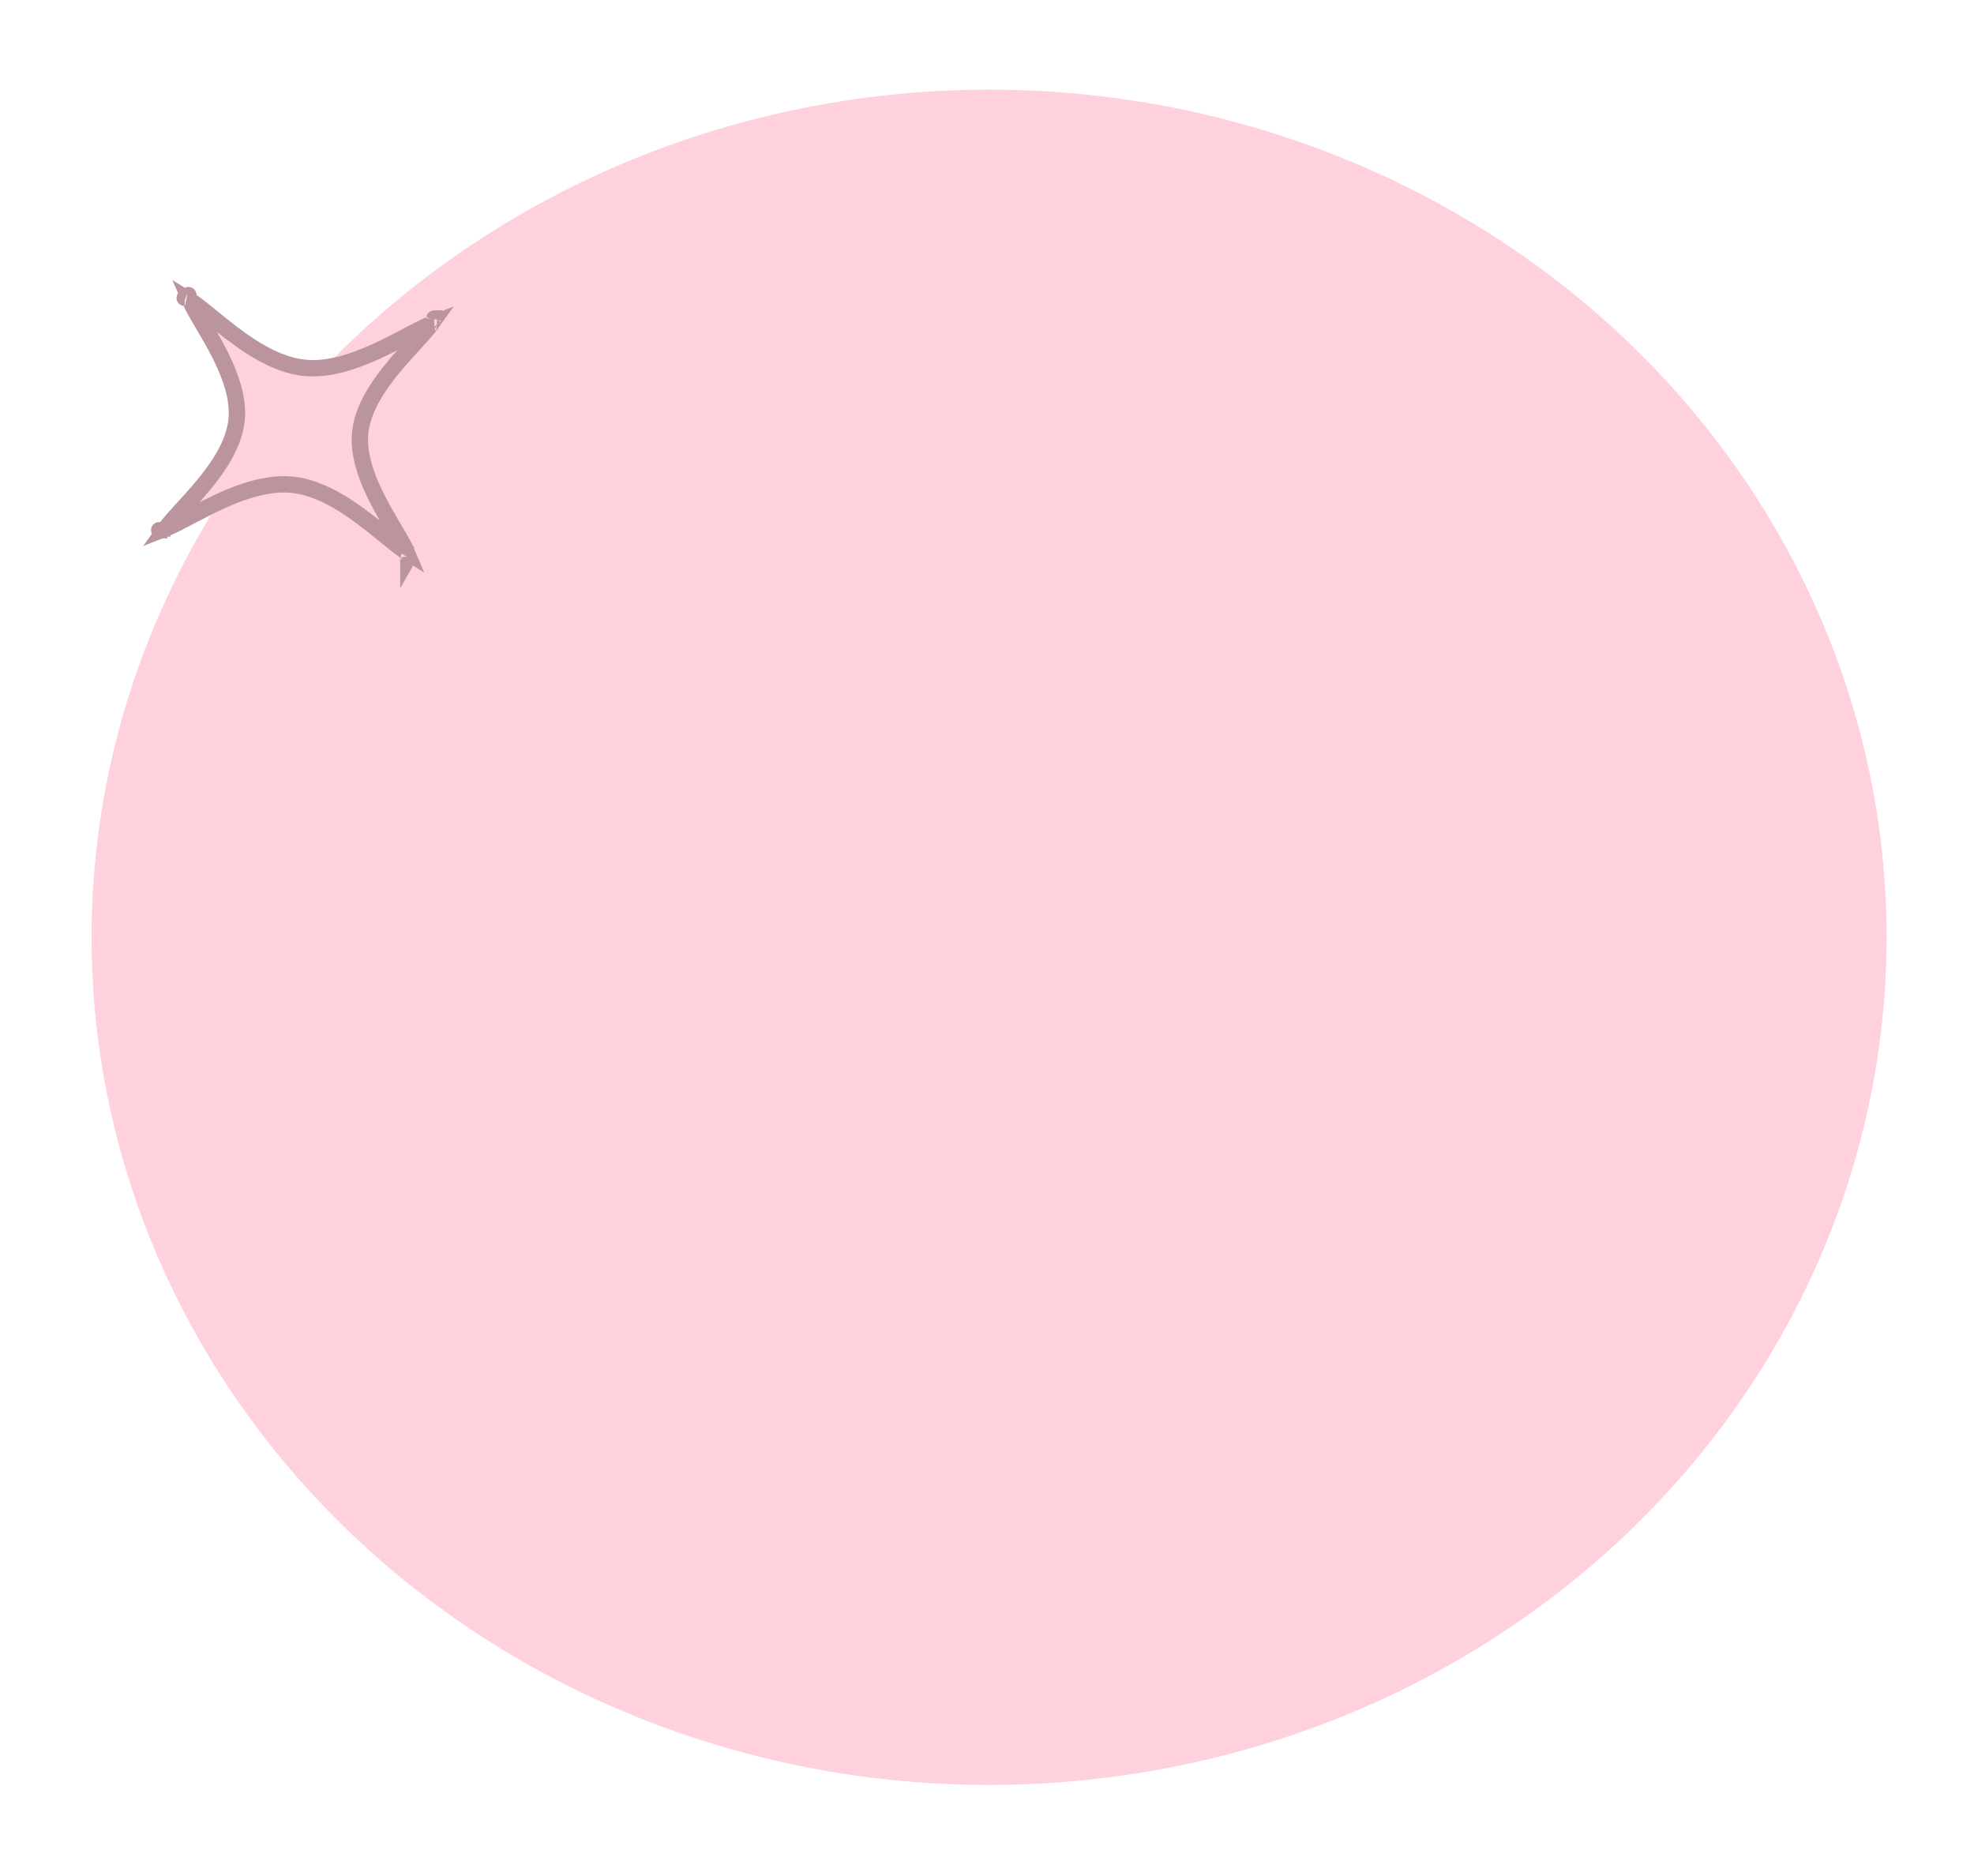 <svg width="181" height="172" viewBox="0 0 181 172" fill="none" xmlns="http://www.w3.org/2000/svg">
<ellipse cx="82.215" cy="77.807" rx="82.215" ry="77.807" transform="matrix(0.996 -0.094 0.105 0.994 0.635 16.335)" fill="#FFD1DC"/>
<path d="M16.938 27.317C16.937 27.317 16.94 27.317 16.945 27.319C16.94 27.318 16.938 27.317 16.938 27.317ZM17.424 27.556C17.526 27.619 17.641 27.696 17.77 27.788C18.232 28.116 18.762 28.548 19.375 29.049C19.688 29.305 20.023 29.578 20.382 29.865C21.415 30.69 22.601 31.583 23.867 32.303C25.13 33.021 26.518 33.593 27.956 33.732C29.393 33.871 30.871 33.577 32.258 33.117C33.649 32.655 34.999 32.009 36.187 31.399C36.599 31.188 36.985 30.985 37.346 30.794C38.054 30.421 38.668 30.098 39.191 29.864C39.313 29.81 39.424 29.764 39.523 29.725C39.463 29.809 39.393 29.902 39.312 30.004C38.964 30.441 38.505 30.944 37.974 31.524C37.704 31.82 37.415 32.136 37.113 32.474C36.241 33.45 35.298 34.569 34.538 35.764C33.781 36.954 33.177 38.264 33.03 39.621C32.883 40.98 33.194 42.382 33.682 43.696C34.172 45.014 34.857 46.293 35.502 47.417C35.726 47.807 35.941 48.172 36.143 48.514C36.537 49.183 36.878 49.761 37.124 50.254C37.193 50.393 37.25 50.515 37.295 50.622C37.193 50.558 37.078 50.481 36.949 50.389C36.488 50.062 35.958 49.629 35.345 49.129C35.032 48.873 34.697 48.599 34.338 48.313C33.304 47.488 32.119 46.595 30.852 45.875C29.589 45.157 28.201 44.584 26.763 44.445C25.327 44.306 23.848 44.601 22.461 45.061C21.07 45.522 19.72 46.169 18.532 46.778C18.121 46.989 17.735 47.193 17.373 47.383C16.665 47.757 16.051 48.08 15.528 48.313C15.406 48.367 15.296 48.414 15.196 48.453C15.257 48.368 15.327 48.276 15.408 48.174C15.755 47.736 16.215 47.234 16.745 46.654C17.015 46.358 17.304 46.041 17.606 45.703C18.478 44.727 19.421 43.608 20.181 42.414C20.939 41.223 21.543 39.914 21.69 38.556C21.837 37.197 21.525 35.796 21.037 34.481C20.548 33.163 19.863 31.885 19.218 30.761C18.994 30.371 18.778 30.005 18.576 29.663C18.182 28.994 17.841 28.416 17.595 27.923C17.526 27.785 17.47 27.663 17.424 27.556ZM14.597 48.618C14.597 48.617 14.601 48.617 14.607 48.618C14.6 48.618 14.596 48.618 14.597 48.618ZM14.905 48.965C14.905 48.971 14.904 48.974 14.904 48.974C14.904 48.974 14.904 48.971 14.905 48.965ZM37.443 51.121C37.443 51.121 37.443 51.118 37.443 51.114C37.444 51.119 37.443 51.121 37.443 51.121ZM37.774 50.859C37.779 50.859 37.782 50.86 37.782 50.86C37.782 50.86 37.78 50.86 37.774 50.859ZM40.123 29.56C40.123 29.56 40.119 29.56 40.112 29.559C40.12 29.559 40.123 29.56 40.123 29.56ZM39.814 29.213C39.815 29.207 39.815 29.203 39.816 29.203C39.816 29.203 39.816 29.206 39.814 29.213ZM17.276 27.064C17.276 27.059 17.276 27.056 17.276 27.057C17.276 27.057 17.276 27.059 17.276 27.064Z" fill="#FFD1DC" stroke="#BA959E" stroke-width="1.5" stroke-linecap="round"/>
</svg>
